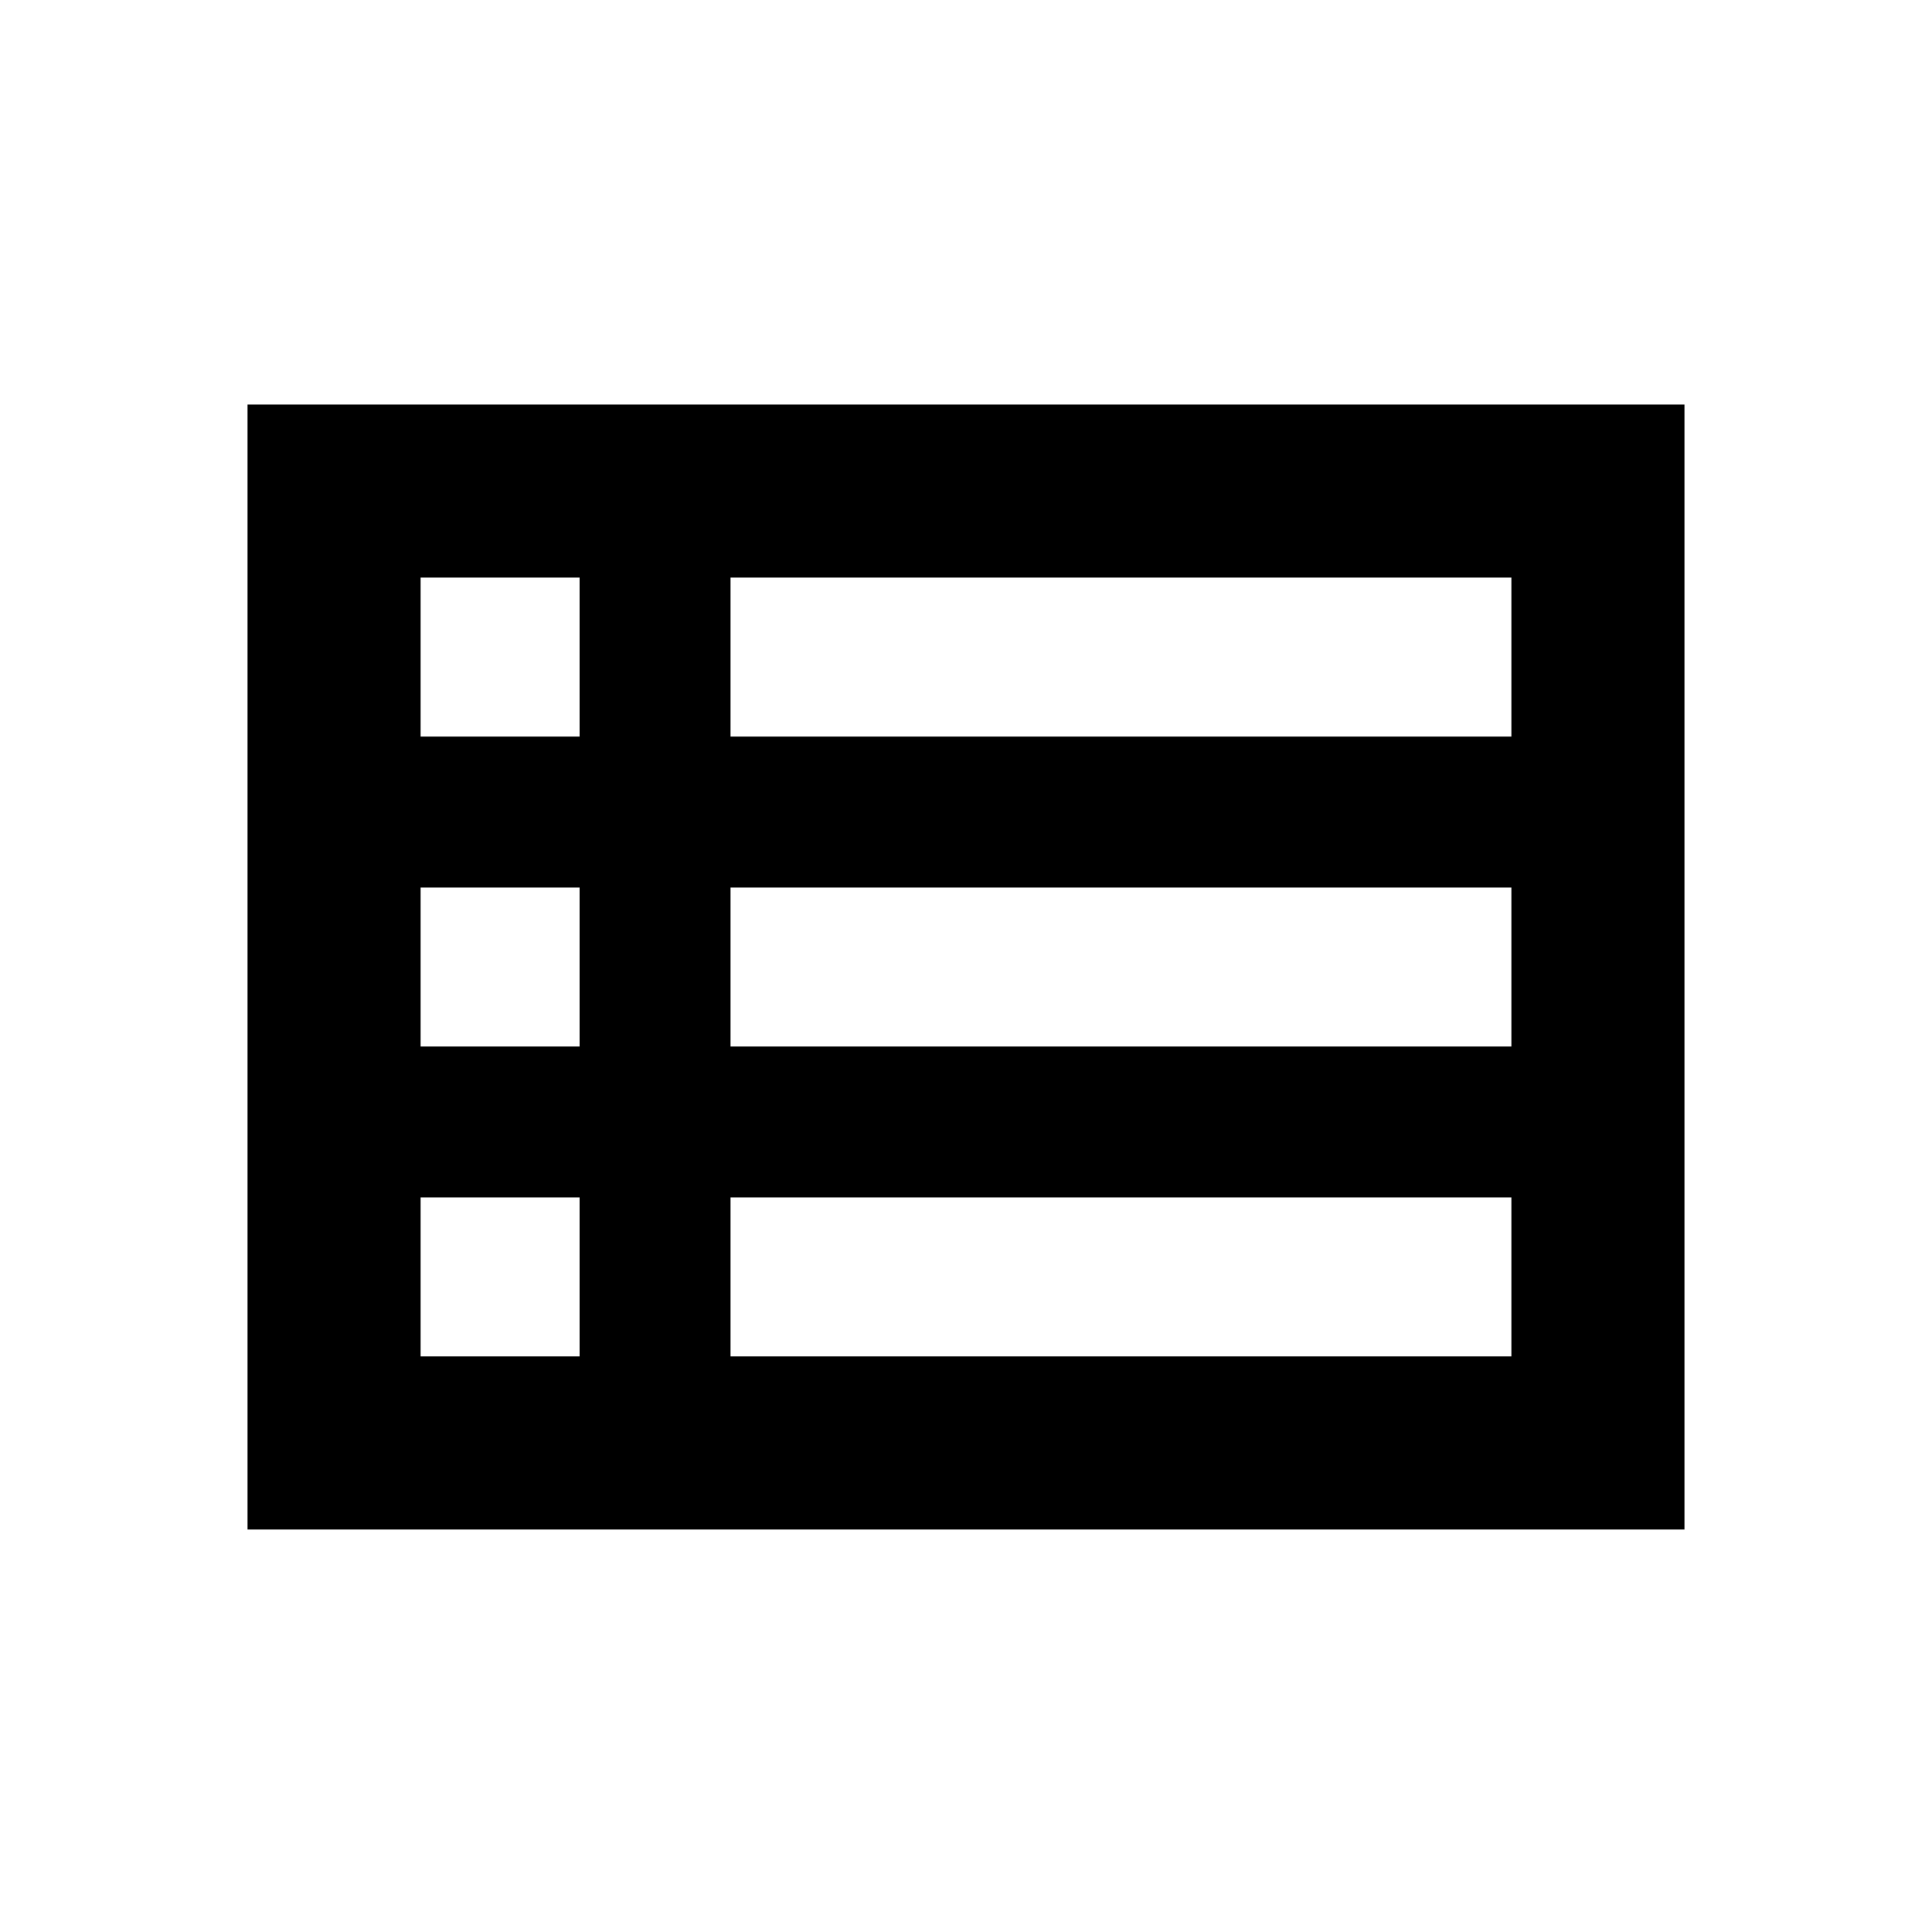<svg xmlns="http://www.w3.org/2000/svg" height="24" width="24"><path d="M3.075 19V5.025h17.85V19Zm2.15-9.85H7.2V7.175H5.225Zm3.85 0h9.7V7.175h-9.7Zm0 3.85h9.7v-1.975h-9.7Zm0 3.85h9.7v-1.975h-9.7Zm-3.85 0H7.2v-1.975H5.225Zm0-3.85H7.2v-1.975H5.225Z"/></svg>